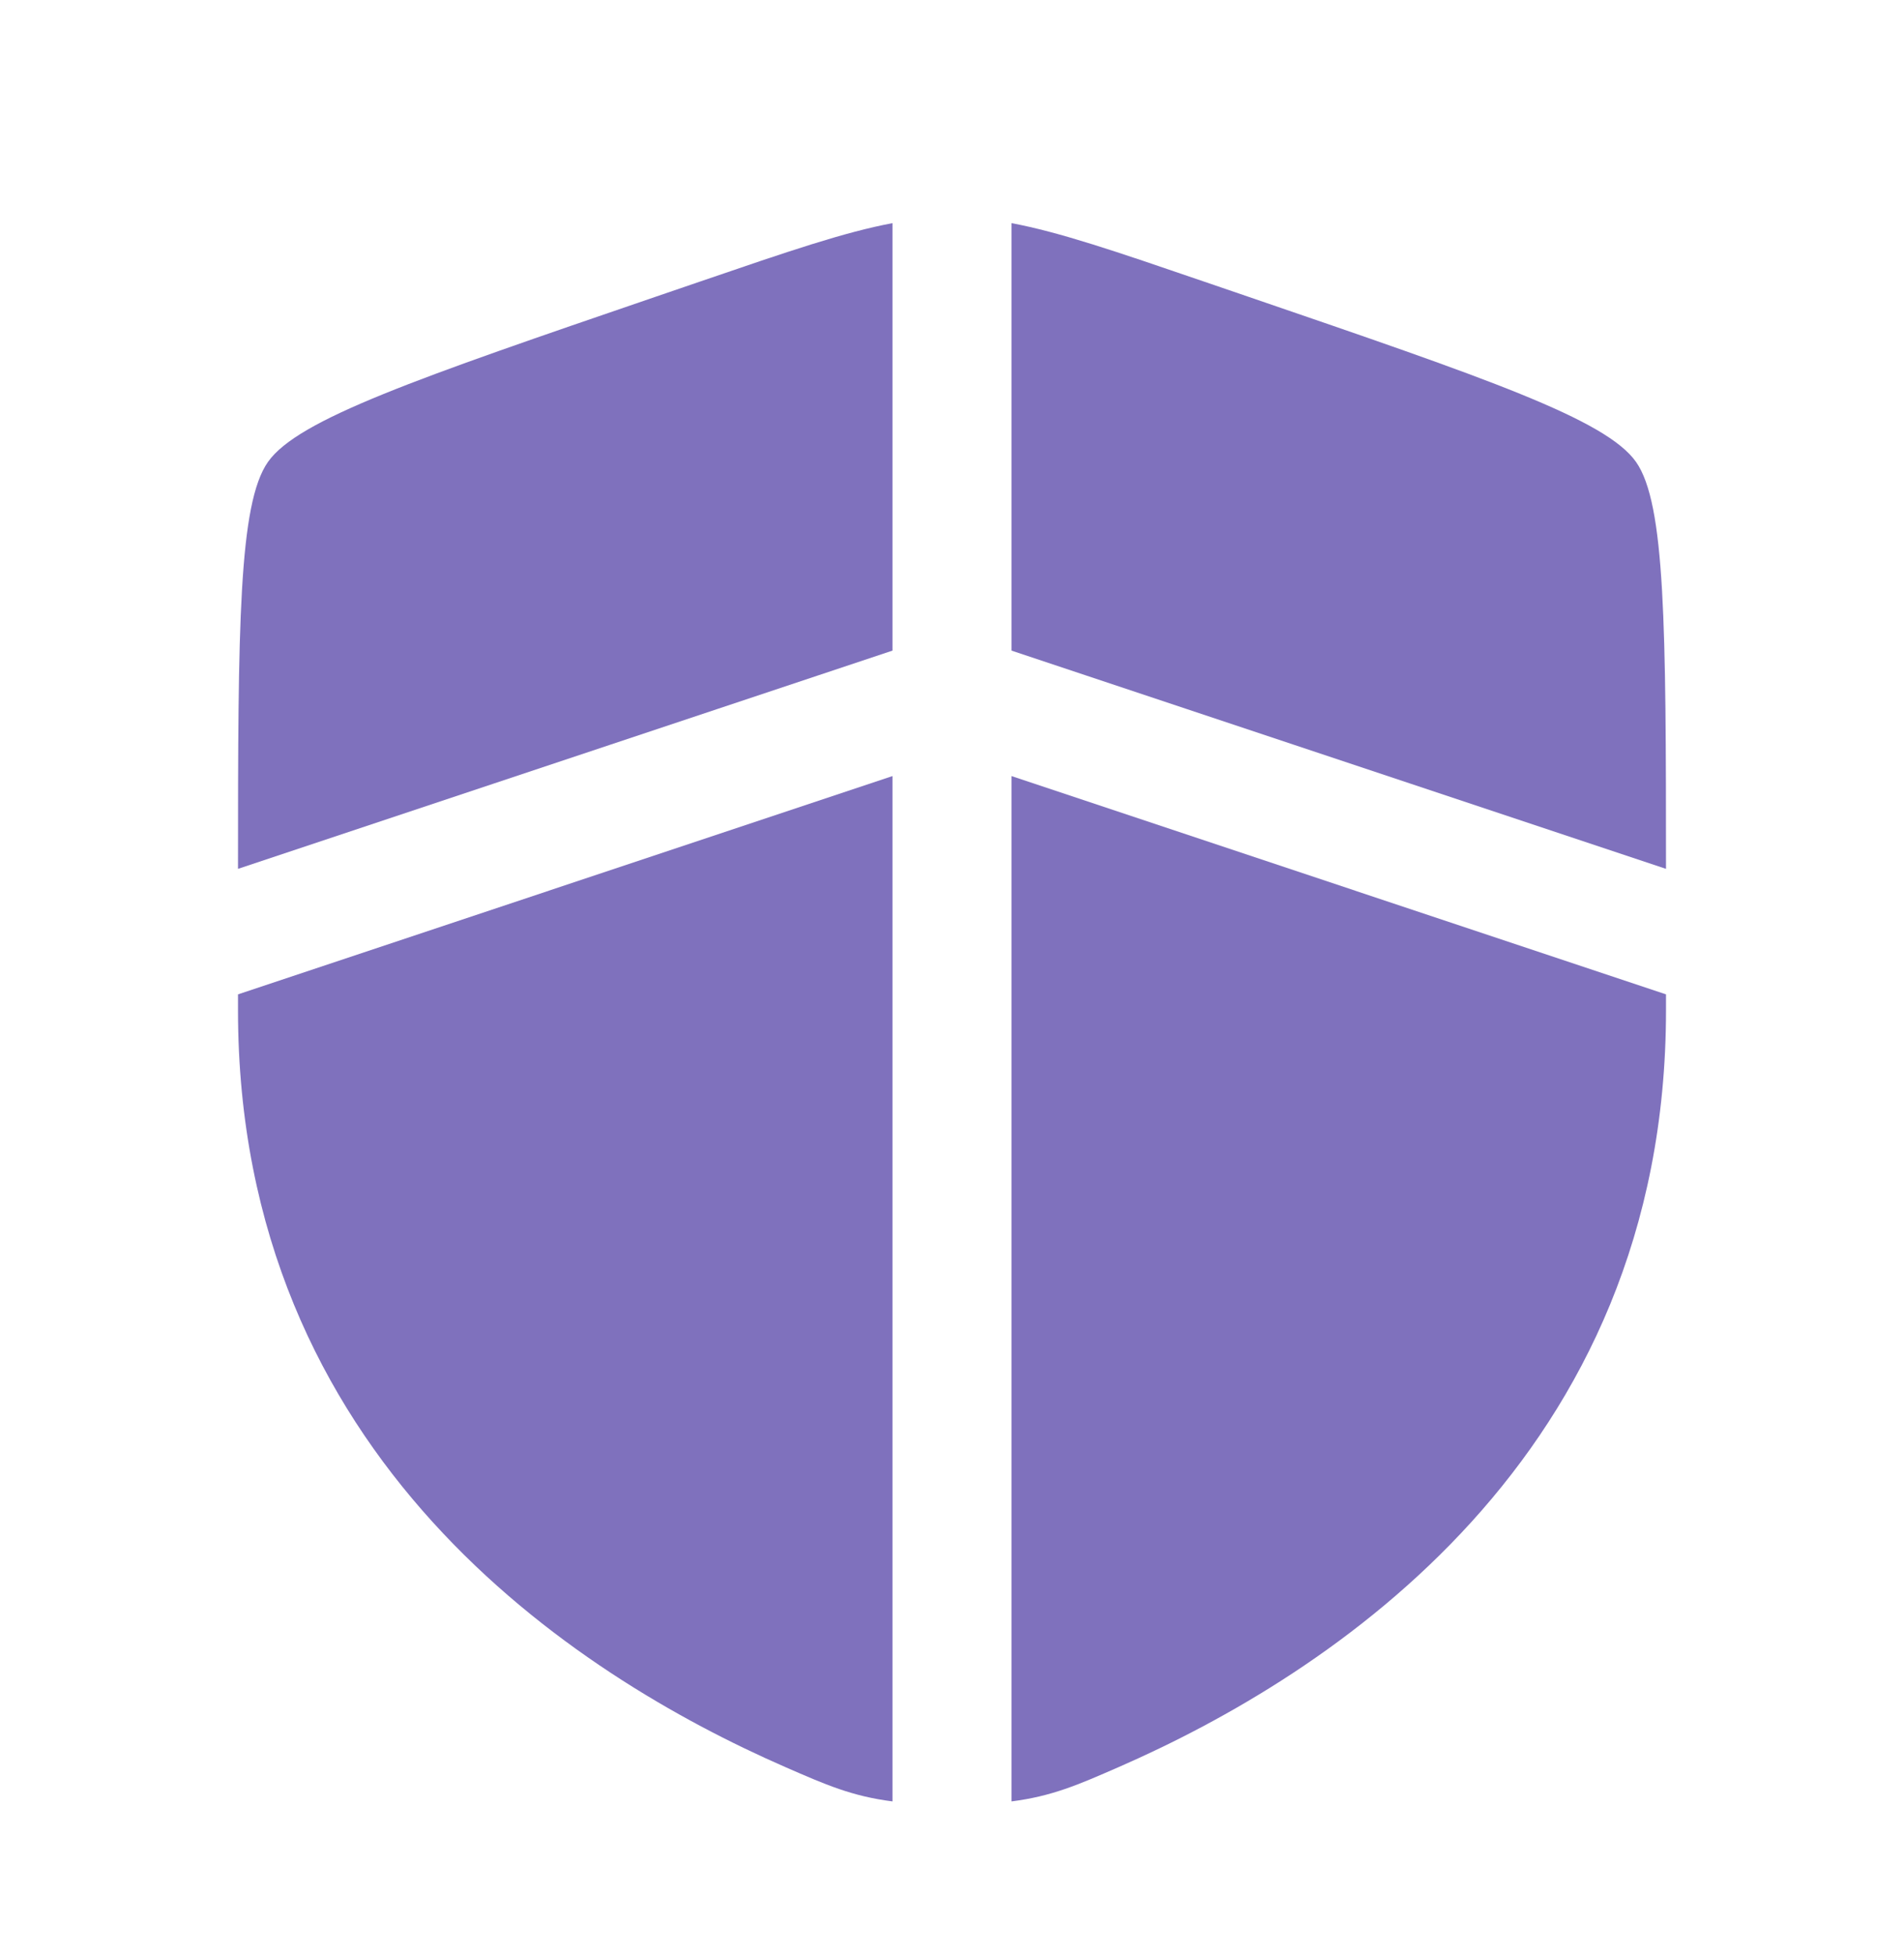 <svg width="38" height="39" viewBox="0 0 38 39" fill="none" xmlns="http://www.w3.org/2000/svg">
<g filter="url(#filter0_i_1380_34168)">
<path d="M17.812 3.785C16.853 3.964 15.725 4.35 13.993 4.943L13.086 5.253C8.326 6.883 5.945 7.698 5.348 8.549C4.763 9.382 4.75 11.823 4.75 16.667L17.812 12.313V3.785Z" fill="#7F71BD"/>
<path d="M17.812 14.816L4.75 19.171V19.489C4.75 28.416 11.462 32.748 15.673 34.587C16.481 34.94 17.004 35.169 17.812 35.272V14.816Z" fill="#7F71BD"/>
<path d="M20.188 35.272V14.816L33.25 19.171V19.489C33.25 28.416 26.538 32.748 22.327 34.587C21.519 34.94 20.996 35.169 20.188 35.272Z" fill="#7F71BD"/>
<path d="M20.188 12.313V3.785C21.147 3.964 22.275 4.35 24.007 4.943L24.914 5.253C29.674 6.883 32.054 7.698 32.652 8.549C33.237 9.382 33.25 11.823 33.25 16.667L20.188 12.313Z" fill="#7F71BD"/>
</g>
<defs>
<filter id="filter0_i_1380_34168" x="4.75" y="3.785" width="28.5" height="32.153" filterUnits="userSpaceOnUse" color-interpolation-filters="sRGB">
<feFlood flood-opacity="0" result="BackgroundImageFix"/>
<feBlend mode="normal" in="SourceGraphic" in2="BackgroundImageFix" result="shape"/>
<feColorMatrix in="SourceAlpha" type="matrix" values="0 0 0 0 0 0 0 0 0 0 0 0 0 0 0 0 0 0 127 0" result="hardAlpha"/>
<feOffset dy="0.667"/>
<feGaussianBlur stdDeviation="0.333"/>
<feComposite in2="hardAlpha" operator="arithmetic" k2="-1" k3="1"/>
<feColorMatrix type="matrix" values="0 0 0 0 1 0 0 0 0 1 0 0 0 0 1 0 0 0 0.23 0"/>
<feBlend mode="normal" in2="shape" result="effect1_innerShadow_1380_34168"/>
</filter>
</defs>
</svg>
